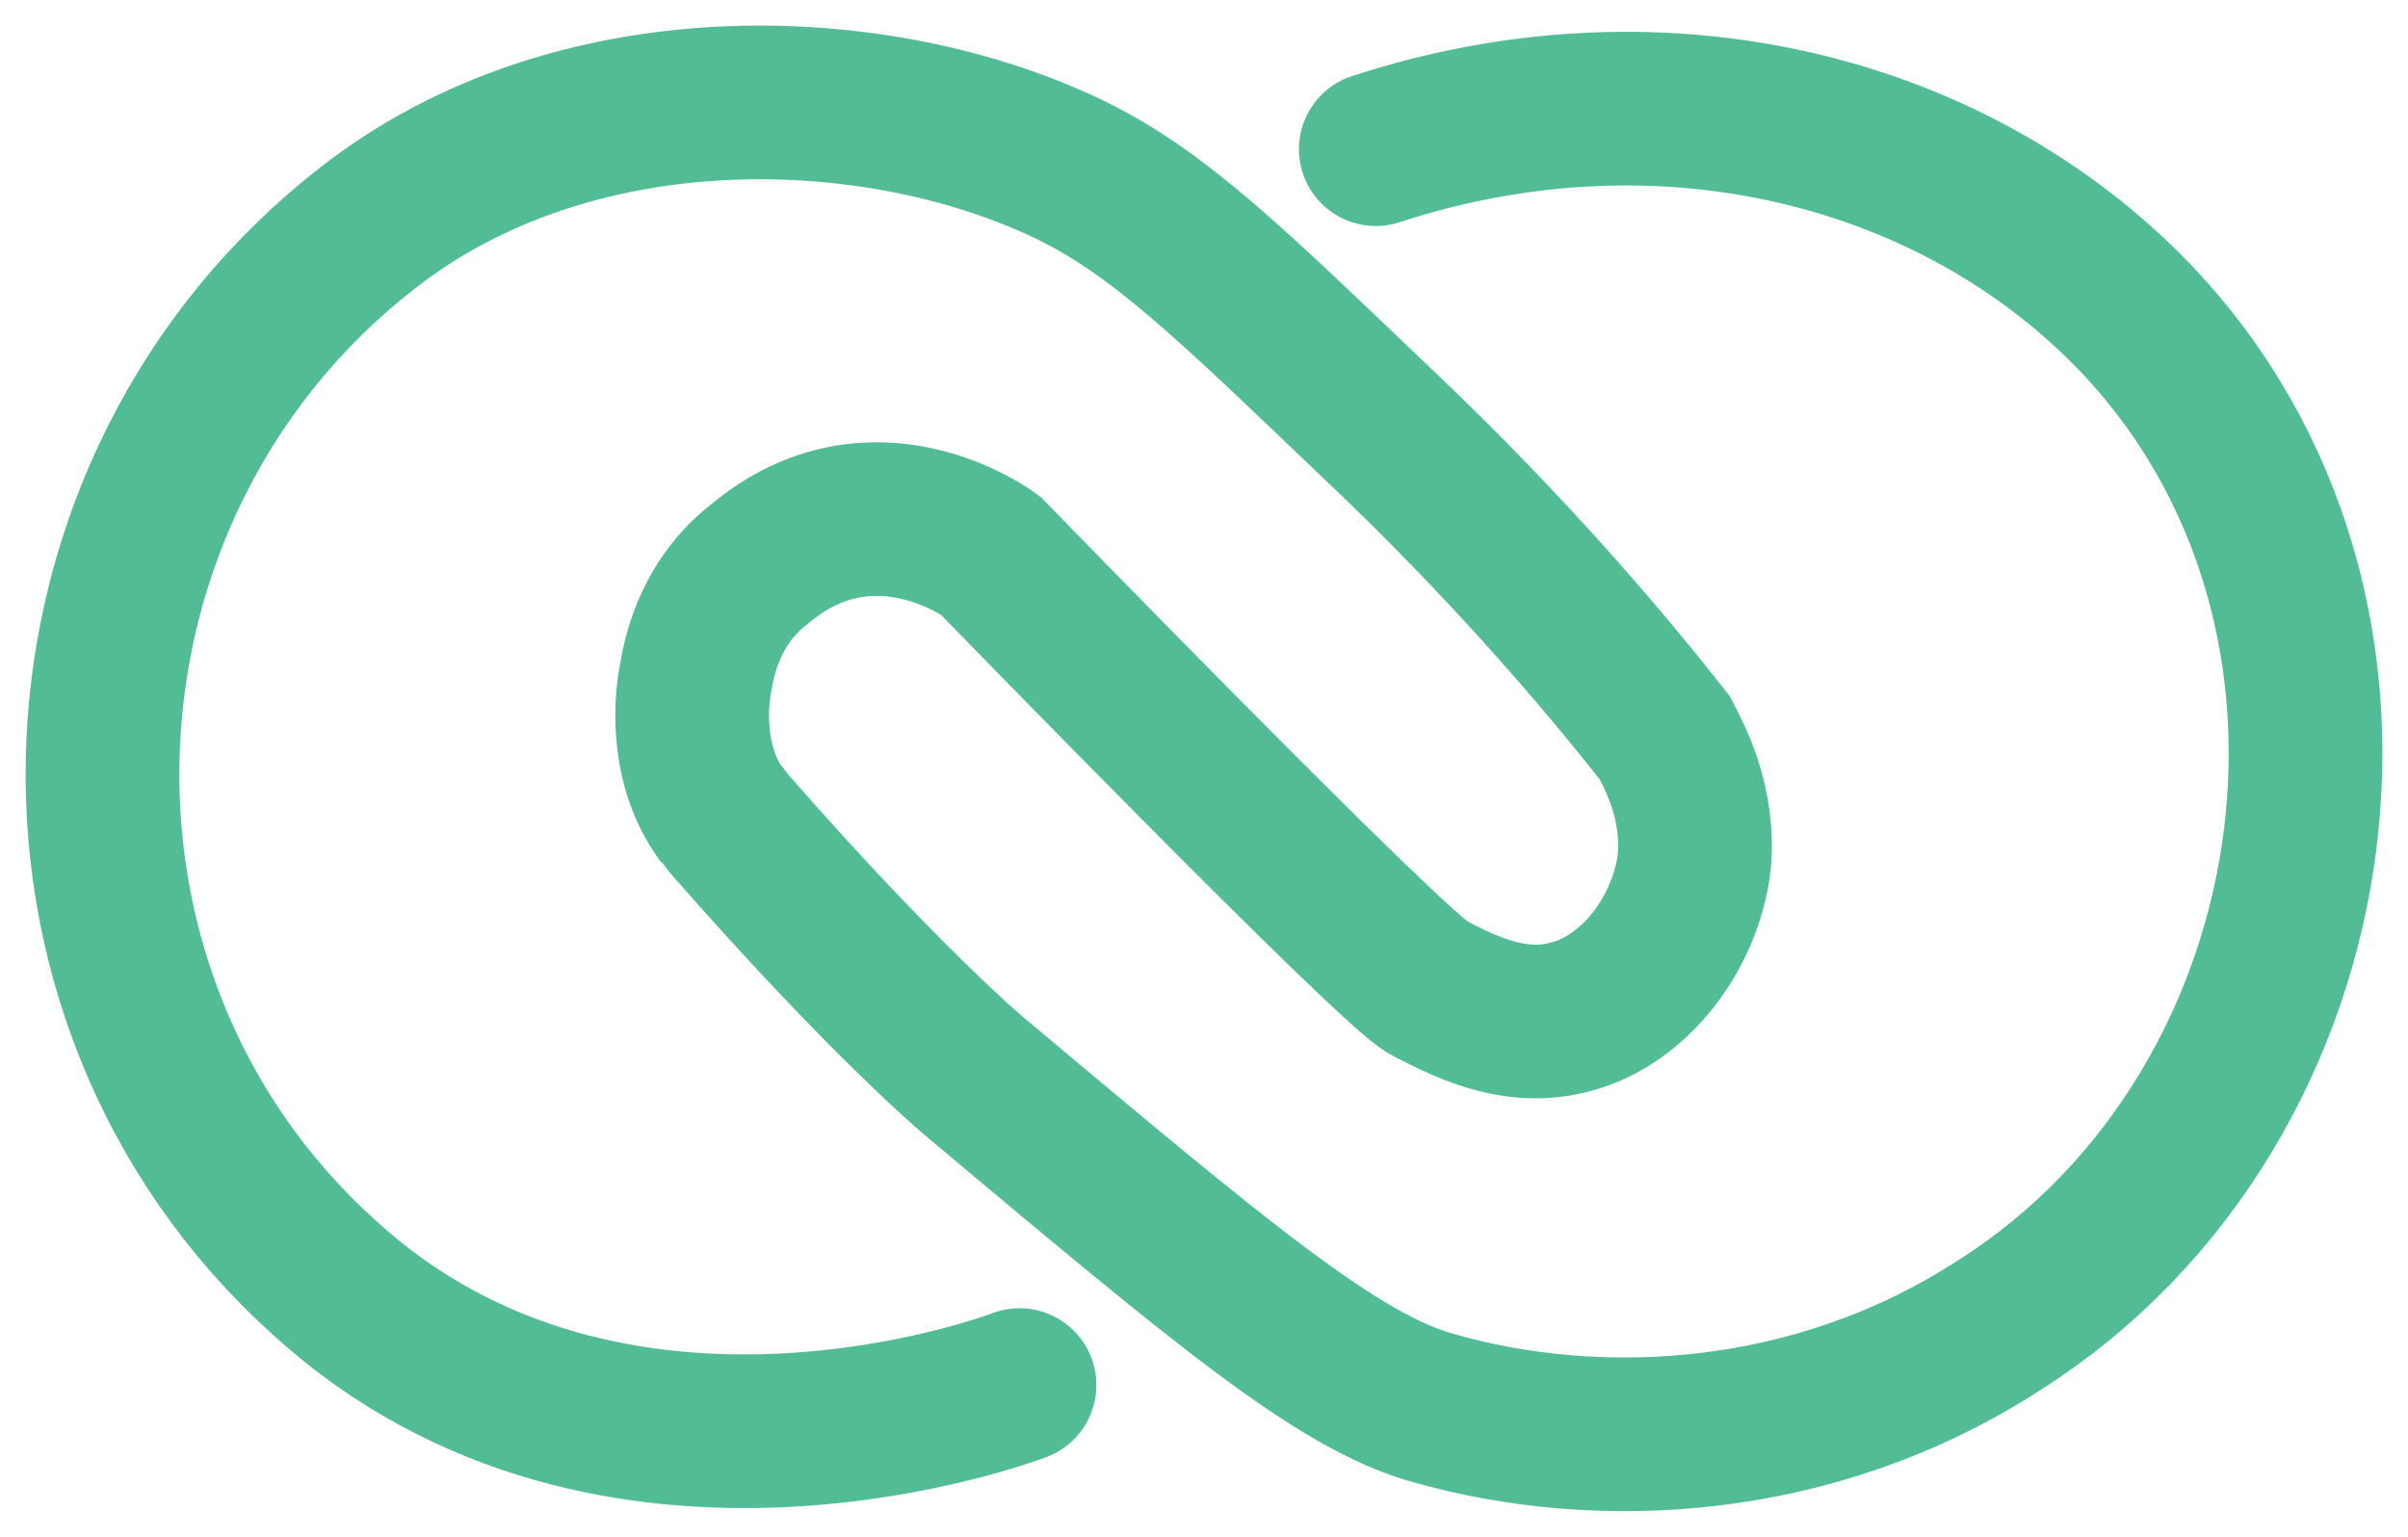 <svg width="47" height="30" viewBox="0 0 47 30" fill="none" xmlns="http://www.w3.org/2000/svg">
<path d="M19.899 27.039C19.899 27.039 11.975 30.098 6.332 24.944C0.175 19.393 0.689 9.482 7.187 4.441C11.177 1.326 16.992 1.496 20.754 3.252C22.578 4.102 24.003 5.518 26.91 8.293C29.419 10.671 31.3 12.88 32.497 14.409C32.668 14.749 33.181 15.655 33.067 16.845C32.896 18.204 31.927 19.507 30.673 19.846C29.646 20.13 28.735 19.733 27.879 19.28C27.195 18.94 19.329 10.841 19.329 10.841C19.329 10.841 17.049 9.142 14.825 11.011C13.799 11.804 13.628 12.937 13.571 13.277C13.514 13.56 13.343 14.806 14.027 15.825C14.141 15.939 14.198 16.052 14.255 16.108C17.334 19.62 19.044 21.036 19.044 21.036C23.775 25 26.112 26.983 27.993 27.492C31.186 28.399 35.404 28.229 39.052 25.85C45.722 21.602 47.204 11.521 41.332 5.857C37.741 2.403 32.212 1.157 26.853 2.912" stroke="#52BD94" stroke-width="3" stroke-miterlimit="10" stroke-linecap="round"/>
</svg>
